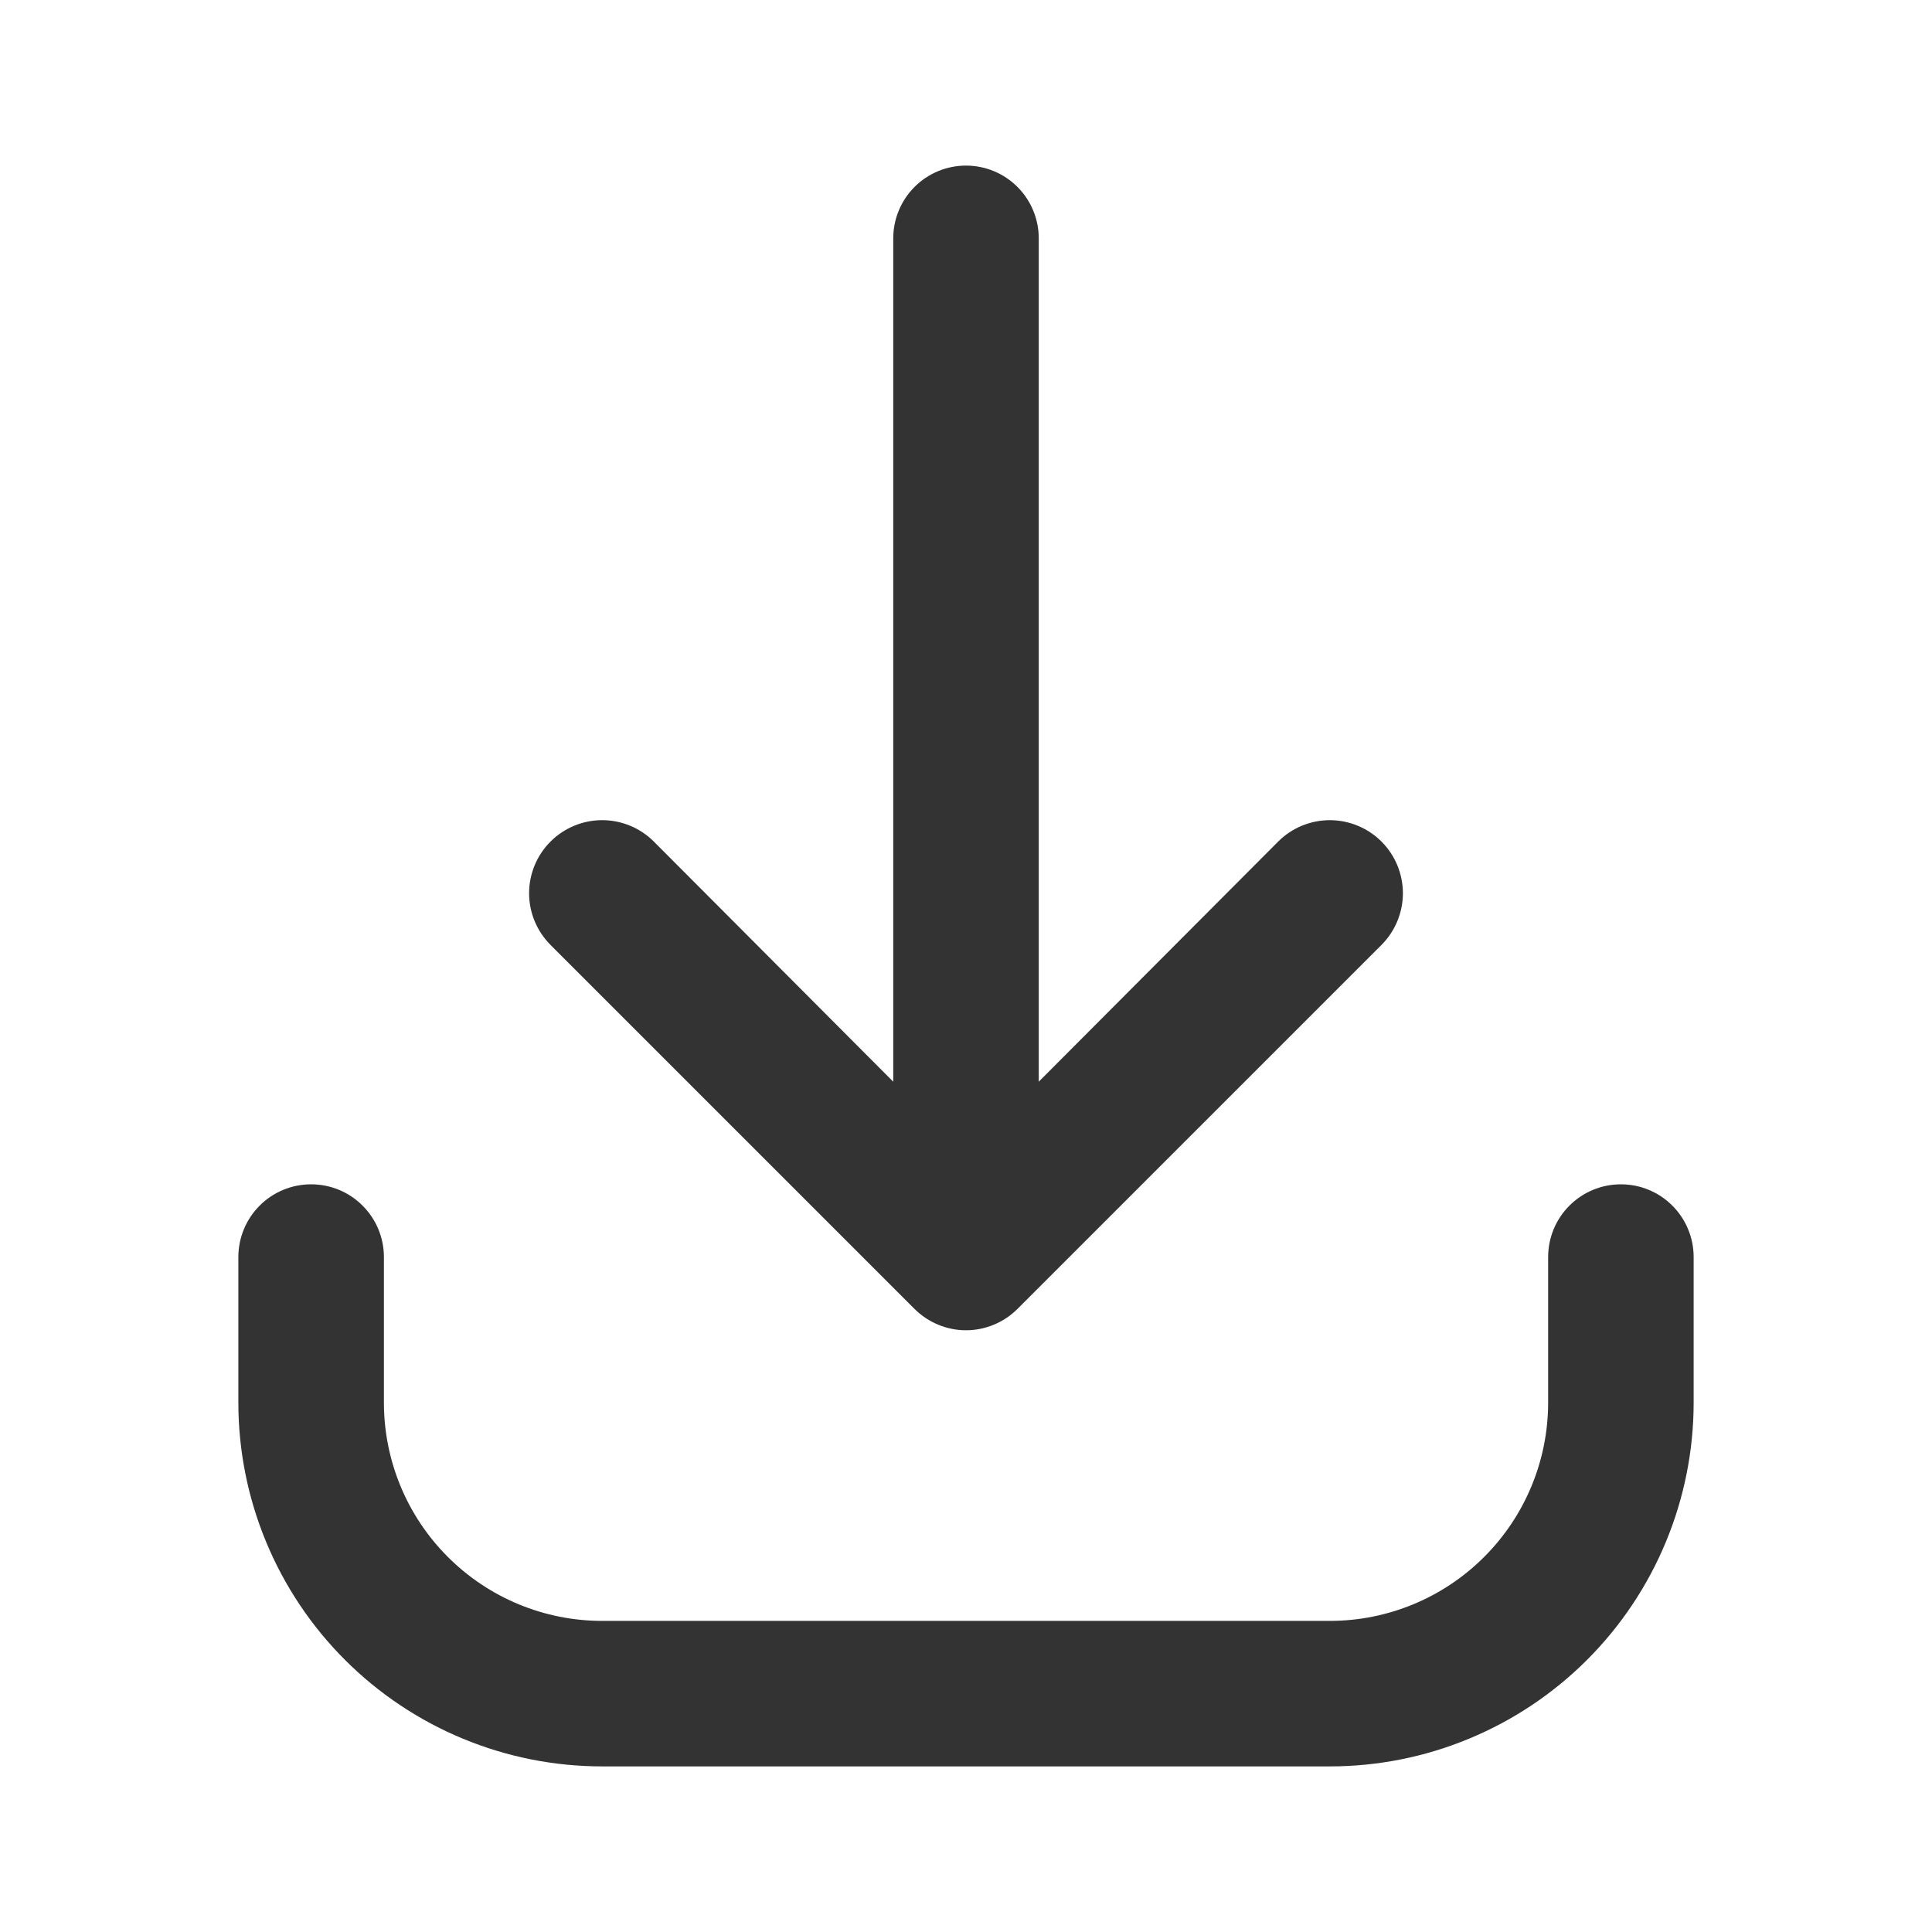 <svg width="35" height="35" viewBox="0 0 35 35" fill="none" xmlns="http://www.w3.org/2000/svg">
<path d="M16.564 23.709C16.687 23.832 16.832 23.93 16.993 23.997C17.154 24.064 17.326 24.099 17.5 24.099C17.674 24.099 17.846 24.064 18.007 23.997C18.168 23.93 18.313 23.832 18.436 23.709L25.027 17.118C25.15 16.995 25.247 16.849 25.314 16.688C25.38 16.528 25.415 16.356 25.415 16.182C25.415 16.008 25.38 15.836 25.314 15.675C25.247 15.515 25.15 15.369 25.027 15.246C24.904 15.123 24.758 15.025 24.597 14.959C24.437 14.893 24.265 14.858 24.091 14.858C23.917 14.858 23.745 14.893 23.584 14.959C23.424 15.025 23.278 15.123 23.155 15.246L18.818 19.596V4.318C18.818 3.969 18.679 3.633 18.432 3.386C18.185 3.139 17.85 3 17.5 3C17.15 3 16.815 3.139 16.568 3.386C16.321 3.633 16.182 3.969 16.182 4.318V19.596L11.845 15.246C11.597 14.998 11.26 14.858 10.909 14.858C10.558 14.858 10.221 14.998 9.973 15.246C9.725 15.494 9.585 15.831 9.585 16.182C9.585 16.533 9.725 16.869 9.973 17.118L16.564 23.709Z" fill="#333333"/>
<path d="M29.364 21.455C29.014 21.455 28.679 21.593 28.432 21.841C28.184 22.088 28.046 22.423 28.046 22.773V25.409C28.046 26.458 27.629 27.464 26.887 28.205C26.146 28.947 25.14 29.364 24.091 29.364H10.909C9.86 29.364 8.854 28.947 8.113 28.205C7.371 27.464 6.955 26.458 6.955 25.409V22.773C6.955 22.423 6.816 22.088 6.568 21.841C6.321 21.593 5.986 21.455 5.636 21.455C5.287 21.455 4.951 21.593 4.704 21.841C4.457 22.088 4.318 22.423 4.318 22.773V25.409C4.318 26.275 4.489 27.132 4.82 27.931C5.151 28.731 5.637 29.458 6.249 30.07C7.485 31.306 9.161 32 10.909 32H24.091C24.956 32 25.814 31.83 26.613 31.498C27.413 31.167 28.139 30.682 28.751 30.07C29.363 29.458 29.849 28.731 30.18 27.931C30.511 27.132 30.682 26.275 30.682 25.409V22.773C30.682 22.423 30.543 22.088 30.296 21.841C30.049 21.593 29.713 21.455 29.364 21.455Z" fill="#333333"/>
</svg>
